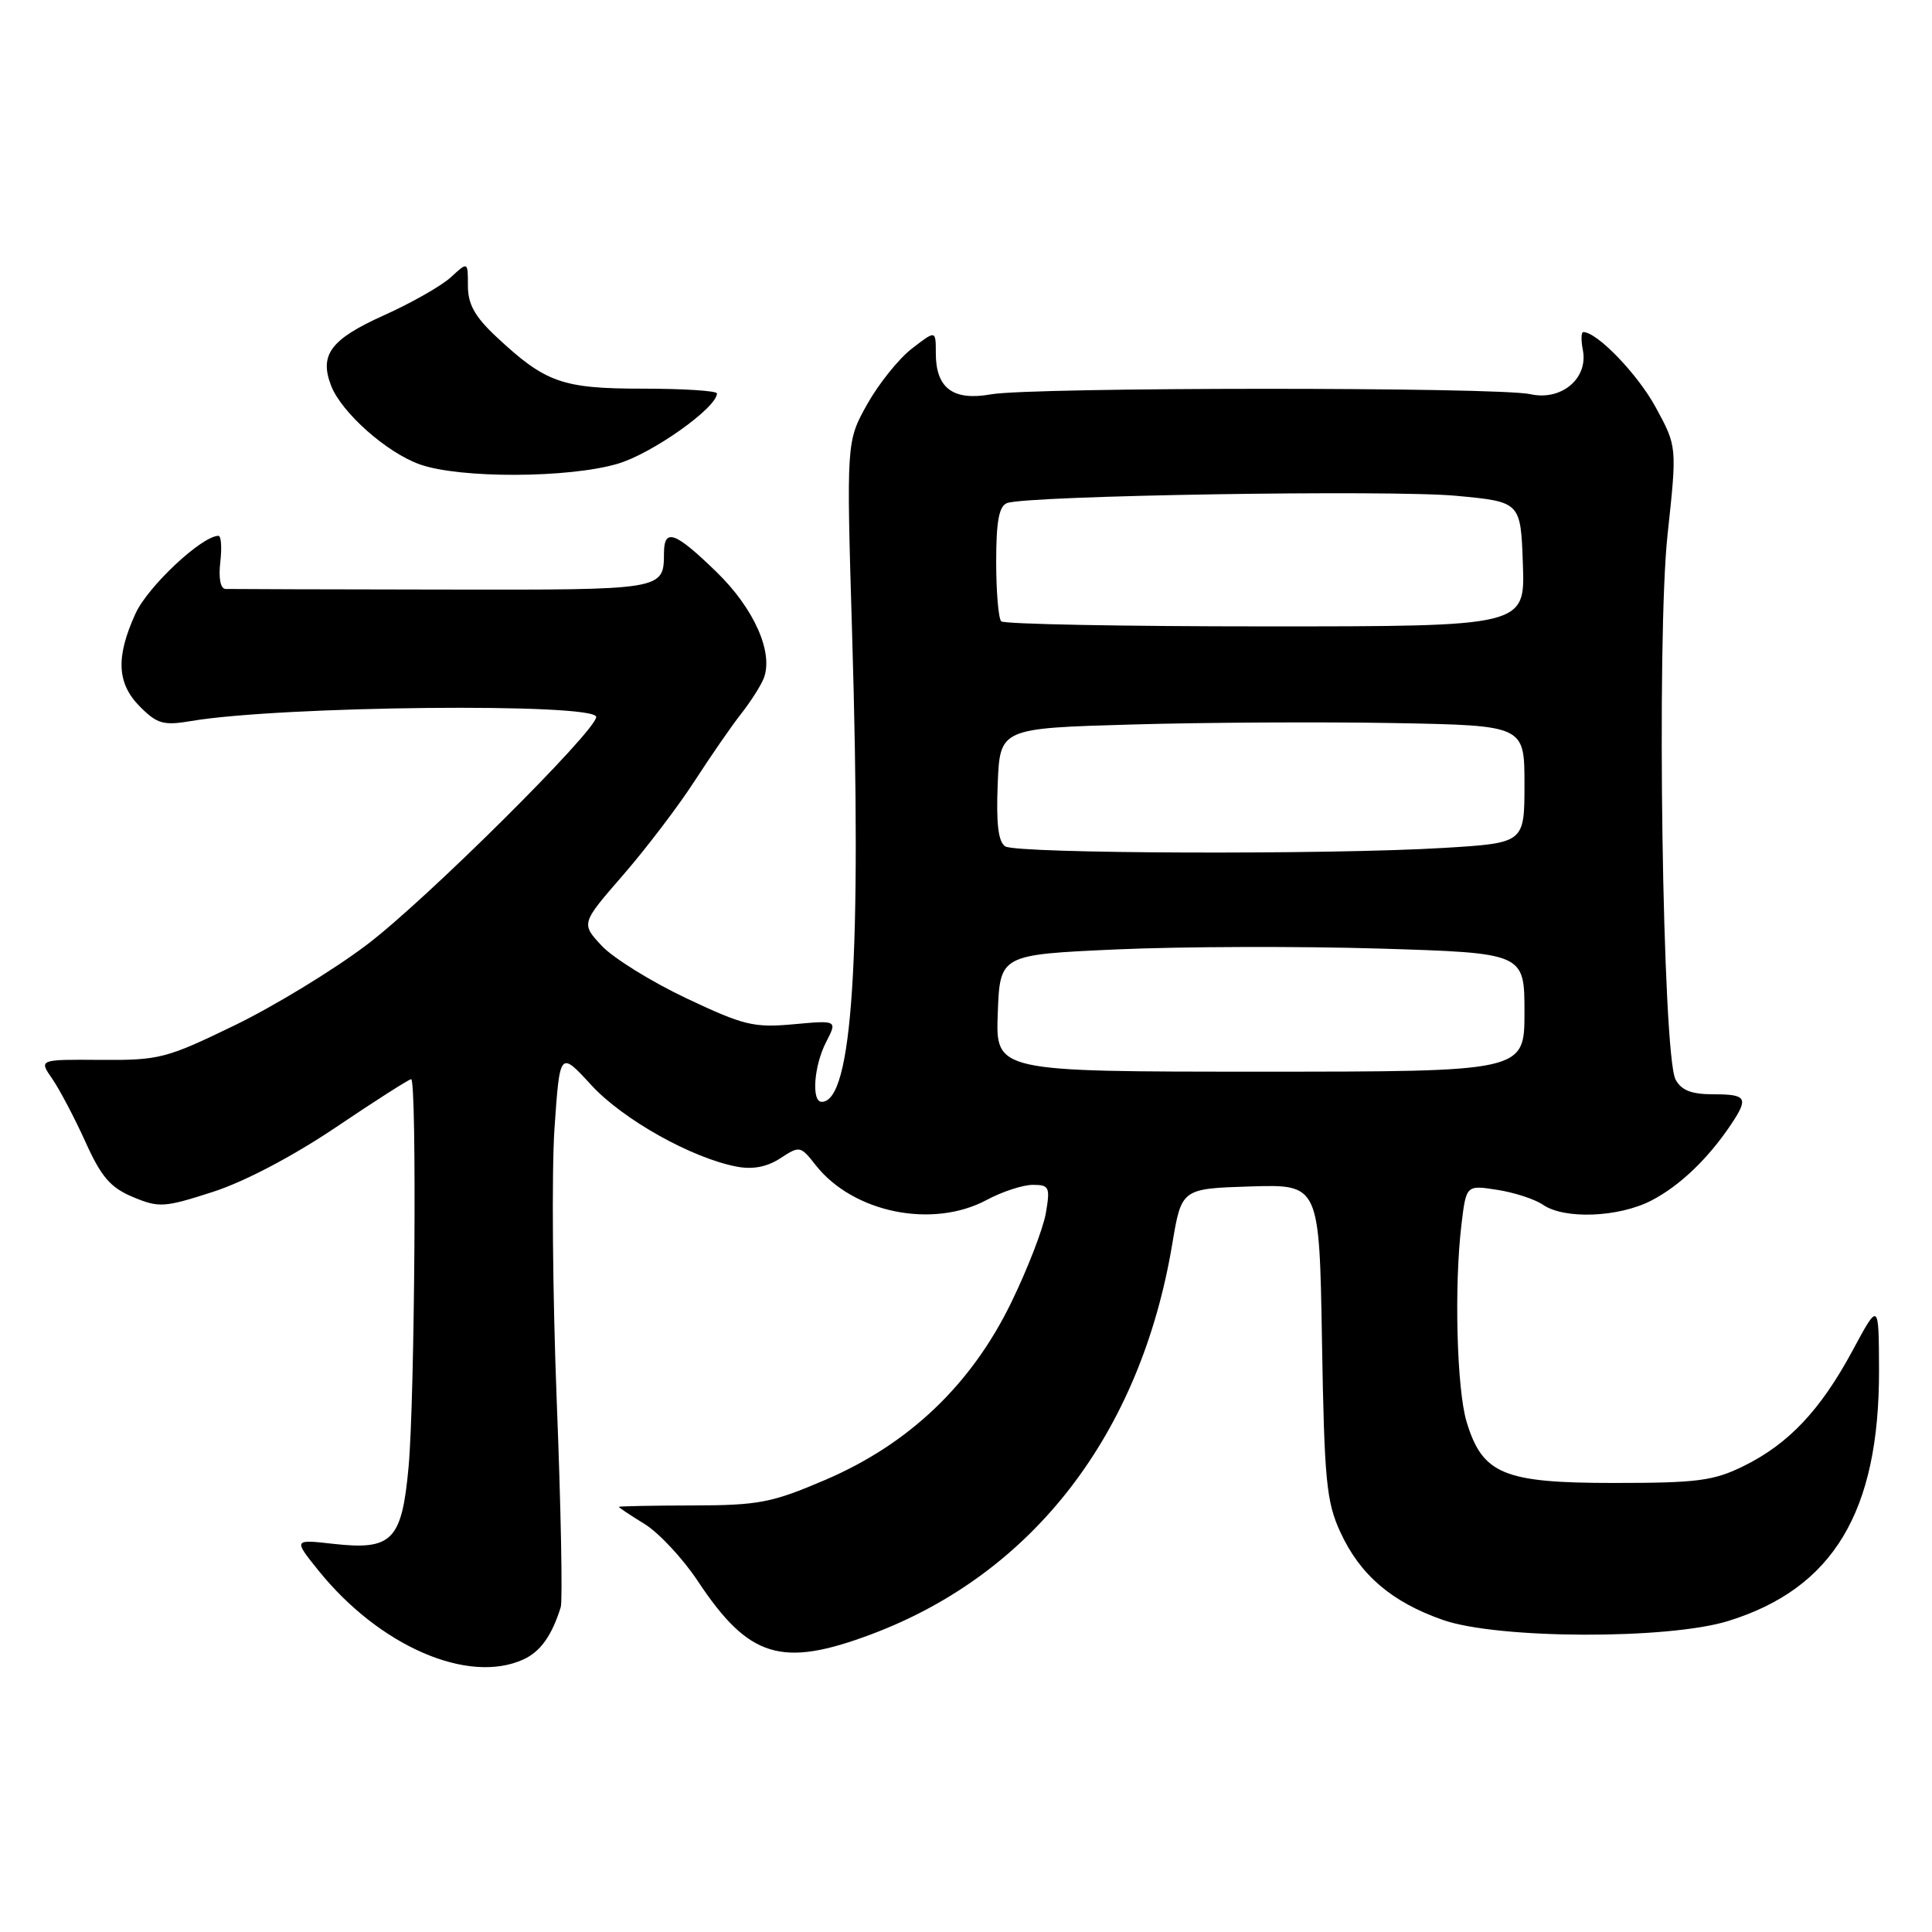 <?xml version="1.0" encoding="UTF-8" standalone="no"?>
<!DOCTYPE svg PUBLIC "-//W3C//DTD SVG 1.1//EN" "http://www.w3.org/Graphics/SVG/1.1/DTD/svg11.dtd" >
<svg xmlns="http://www.w3.org/2000/svg" xmlns:xlink="http://www.w3.org/1999/xlink" version="1.1" viewBox="0 0 256 256">
 <g >
 <path fill="currentColor"
d=" M 69.34 219.89 C 71.61 218.86 73.12 216.74 74.30 212.96 C 74.56 212.11 74.33 199.81 73.77 185.64 C 73.22 171.47 73.09 155.23 73.47 149.56 C 74.18 139.24 74.18 139.24 78.34 143.77 C 82.53 148.34 91.69 153.47 97.65 154.59 C 99.76 154.99 101.65 154.62 103.41 153.47 C 105.96 151.80 106.07 151.82 108.10 154.41 C 113.06 160.70 123.58 162.84 130.74 159.00 C 132.79 157.90 135.54 157.00 136.85 157.00 C 139.04 157.00 139.17 157.29 138.58 160.75 C 138.22 162.81 136.16 168.15 133.98 172.62 C 128.70 183.47 120.45 191.34 109.36 196.09 C 102.25 199.13 100.57 199.46 91.75 199.48 C 86.39 199.49 82.00 199.58 82.00 199.67 C 82.00 199.76 83.54 200.79 85.43 201.95 C 87.31 203.12 90.47 206.50 92.44 209.47 C 99.23 219.71 103.55 221.03 115.51 216.53 C 136.89 208.49 151.12 190.00 155.33 164.84 C 156.56 157.50 156.56 157.50 165.69 157.21 C 174.82 156.93 174.82 156.93 175.17 177.71 C 175.48 196.23 175.75 199.00 177.61 203.03 C 180.22 208.70 184.42 212.29 191.22 214.66 C 198.48 217.19 220.99 217.27 229.00 214.79 C 242.91 210.48 249.02 200.32 248.98 181.57 C 248.95 172.50 248.95 172.50 245.48 178.95 C 241.22 186.85 237.01 191.32 231.04 194.26 C 227.06 196.22 224.93 196.50 213.83 196.50 C 199.22 196.50 196.43 195.34 194.33 188.39 C 193.03 184.09 192.67 170.39 193.65 162.26 C 194.28 157.02 194.28 157.02 198.39 157.66 C 200.65 158.01 203.39 158.90 204.47 159.65 C 207.31 161.59 214.47 161.31 218.79 159.09 C 222.54 157.16 226.31 153.56 229.35 149.03 C 231.73 145.47 231.46 145.00 227.04 145.00 C 224.12 145.00 222.79 144.48 222.02 143.04 C 220.29 139.80 219.48 84.55 220.96 70.84 C 222.22 59.17 222.22 59.17 219.39 53.97 C 217.00 49.58 211.63 44.00 209.79 44.00 C 209.51 44.00 209.48 45.08 209.74 46.40 C 210.46 50.16 206.89 53.15 202.77 52.23 C 198.46 51.27 136.69 51.29 131.32 52.25 C 126.29 53.15 124.00 51.45 124.00 46.80 C 124.00 43.74 124.00 43.74 120.83 46.19 C 119.09 47.53 116.43 50.85 114.91 53.56 C 112.15 58.50 112.15 58.50 112.91 84.00 C 114.19 126.89 112.95 146.00 108.88 146.00 C 107.49 146.00 107.85 141.18 109.48 138.05 C 110.95 135.19 110.95 135.19 105.14 135.72 C 99.87 136.20 98.54 135.87 90.91 132.26 C 86.29 130.07 81.26 126.95 79.74 125.33 C 76.98 122.37 76.98 122.37 82.57 115.94 C 85.64 112.40 89.90 106.80 92.03 103.50 C 94.17 100.20 96.94 96.18 98.21 94.57 C 99.47 92.97 100.81 90.86 101.19 89.90 C 102.53 86.49 99.93 80.62 94.90 75.75 C 89.45 70.46 88.01 69.94 87.98 73.25 C 87.95 78.20 88.11 78.17 58.64 78.12 C 43.44 78.10 30.50 78.06 29.89 78.04 C 29.22 78.02 28.94 76.63 29.19 74.50 C 29.41 72.58 29.31 71.00 28.95 71.00 C 26.75 71.00 19.57 77.73 17.95 81.31 C 15.31 87.11 15.49 90.58 18.58 93.67 C 20.83 95.92 21.67 96.16 25.33 95.54 C 37.20 93.53 79.00 93.11 79.00 95.00 C 79.00 96.84 56.34 119.35 48.60 125.19 C 44.15 128.56 36.23 133.38 31.01 135.90 C 22.04 140.25 21.08 140.50 13.33 140.44 C 5.14 140.38 5.14 140.38 6.92 142.94 C 7.89 144.35 9.87 148.10 11.31 151.28 C 13.42 155.96 14.63 157.36 17.61 158.61 C 21.06 160.05 21.76 160.01 28.18 157.94 C 32.36 156.60 38.77 153.23 44.51 149.37 C 49.71 145.86 54.20 143.00 54.48 143.00 C 55.25 143.00 54.97 185.25 54.14 194.36 C 53.25 204.13 51.97 205.44 44.19 204.57 C 38.88 203.97 38.88 203.97 42.18 208.08 C 50.25 218.11 62.01 223.23 69.34 219.89 Z  M 81.88 61.44 C 86.45 60.08 95.00 54.02 95.00 52.13 C 95.00 51.79 90.61 51.50 85.25 51.50 C 74.48 51.50 72.30 50.73 65.75 44.61 C 62.92 41.96 62.00 40.31 62.00 37.88 C 62.00 34.65 62.00 34.65 59.75 36.73 C 58.51 37.87 54.51 40.15 50.85 41.79 C 43.81 44.96 42.28 47.01 43.88 51.12 C 45.26 54.67 51.23 59.97 55.62 61.53 C 60.91 63.42 75.40 63.37 81.88 61.44 Z  M 132.21 134.25 C 132.50 126.50 132.50 126.50 148.00 125.80 C 156.53 125.42 172.16 125.37 182.75 125.69 C 202.00 126.28 202.00 126.28 202.00 134.14 C 202.00 142.00 202.00 142.00 166.96 142.00 C 131.92 142.00 131.92 142.00 132.21 134.25 Z  M 133.20 112.15 C 132.28 111.56 131.99 109.17 132.20 103.91 C 132.50 96.50 132.50 96.50 150.00 96.00 C 159.62 95.72 175.26 95.64 184.75 95.81 C 202.00 96.13 202.00 96.13 202.00 103.91 C 202.00 111.70 202.00 111.70 191.34 112.35 C 176.23 113.27 134.75 113.13 133.20 112.15 Z  M 132.67 82.33 C 132.30 81.97 132.00 78.41 132.00 74.44 C 132.00 69.08 132.37 67.07 133.44 66.66 C 136.04 65.66 184.32 64.88 193.00 65.70 C 201.50 66.50 201.50 66.50 201.79 74.75 C 202.08 83.00 202.08 83.00 167.71 83.00 C 148.80 83.00 133.03 82.70 132.67 82.33 Z "/>
</g>
</svg>